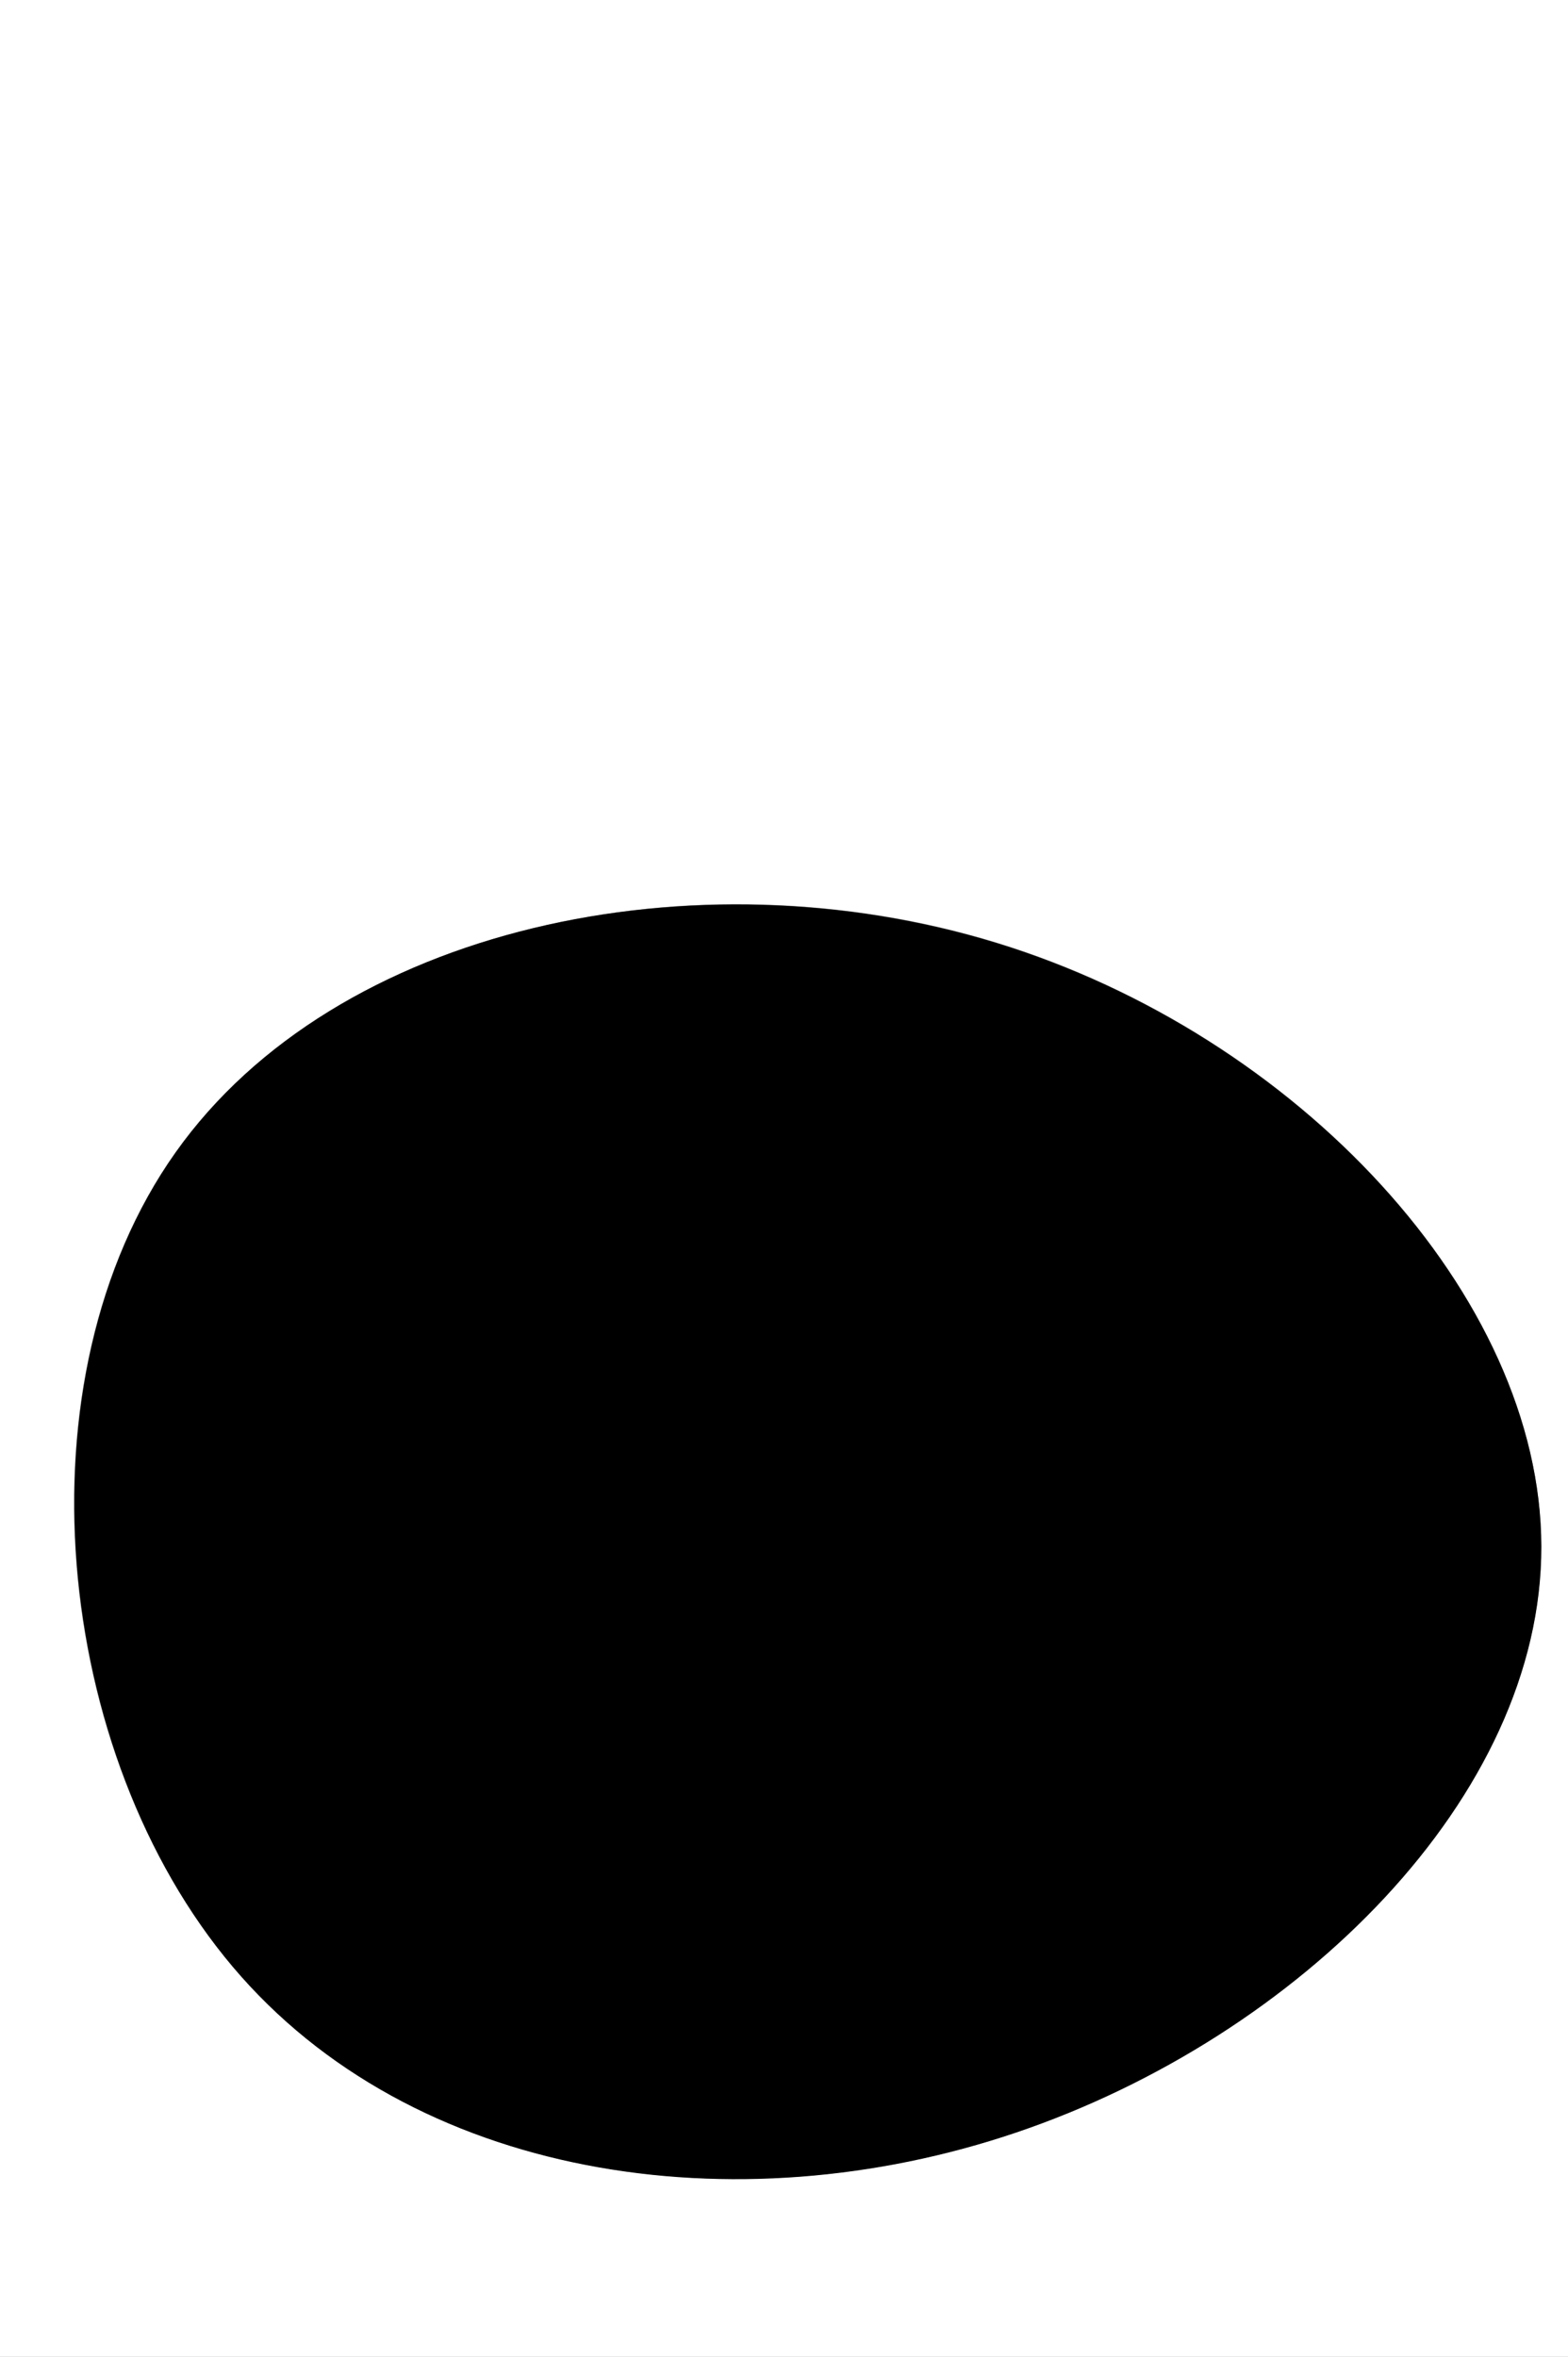 <svg id="Layer_1" data-name="Layer 1" xmlns="http://www.w3.org/2000/svg" viewBox="0 0 187 281">
<rect x="0" y="0" width="187" height="281" fill="#808080" stroke="none"/>
<defs><style>.cls-1{fill:#fff;}</style></defs>

<path class="cls-1" d="M-213.53-26.86V381H374.75V-26.86ZM121.23,254.21c-33.63,11.4-72,5.57-93.48-19.76s-25.94-70.13-6.81-97.07,62-36,97.87-25,64.94,42.08,65,71.93S154.87,242.81,121.23,254.21Z"/>


<path d="M118.81,112.42c-35.92-11-78.75-2-97.87,25s-14.55,71.77,6.81,97.07,59.85,31.16,93.48,19.76,62.65-40,62.59-69.86S154.73,123.43,118.81,112.42Z"/></svg>